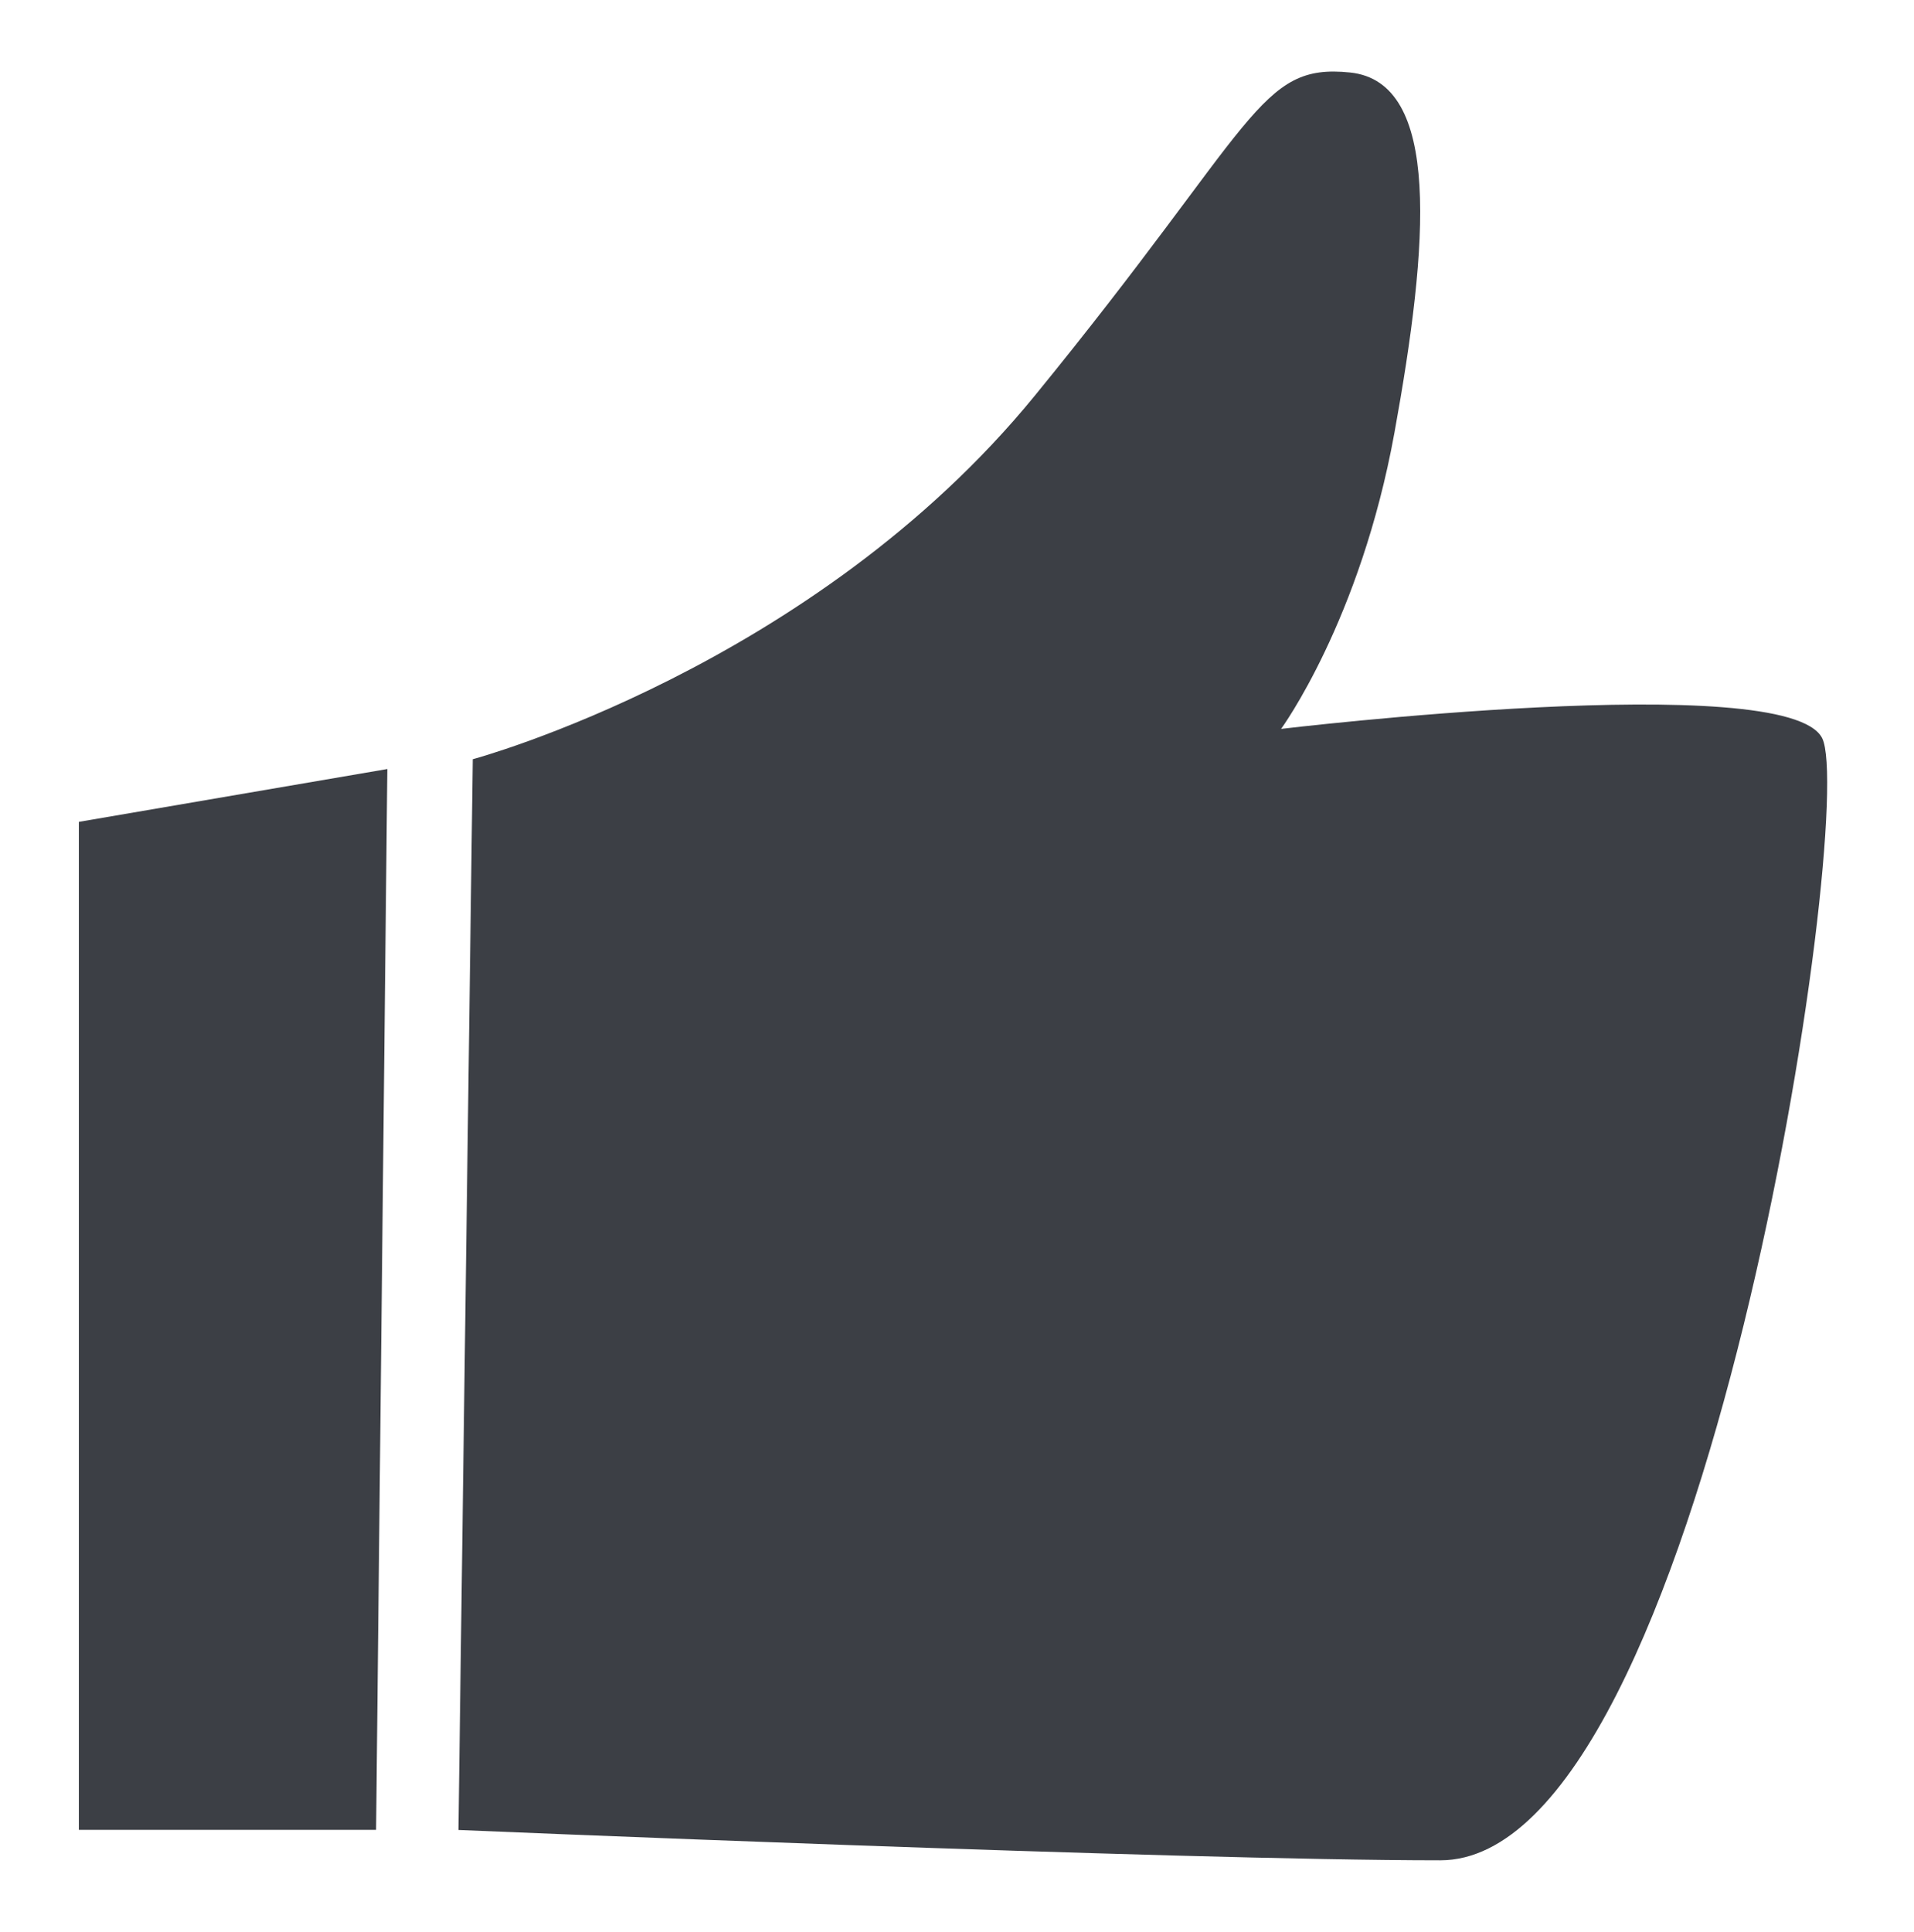 <?xml version="1.0" encoding="UTF-8"?>
<svg width="107px" height="108px" viewBox="0 0 107 108" version="1.1" xmlns="http://www.w3.org/2000/svg" xmlns:xlink="http://www.w3.org/1999/xlink">
    <!-- Generator: Sketch 3.8.3 (29802) - http://www.bohemiancoding.com/sketch -->
    <title>like</title>
    <desc>Created with Sketch.</desc>
    <defs>
        <filter x="-50%" y="-50%" width="200%" height="200%" filterUnits="objectBoundingBox" id="filter-1">
            <feOffset dx="0" dy="2" in="SourceAlpha" result="shadowOffsetOuter1"></feOffset>
            <feGaussianBlur stdDeviation="2" in="shadowOffsetOuter1" result="shadowBlurOuter1"></feGaussianBlur>
            <feColorMatrix values="0 0 0 0 0.965   0 0 0 0 0.969   0 0 0 0 0.976  0 0 0 0.5 0" type="matrix" in="shadowBlurOuter1" result="shadowMatrixOuter1"></feColorMatrix>
            <feMerge>
                <feMergeNode in="shadowMatrixOuter1"></feMergeNode>
                <feMergeNode in="SourceGraphic"></feMergeNode>
            </feMerge>
        </filter>
    </defs>
    <g id="Page-1" stroke="none" stroke-width="1" fill="none" fill-rule="evenodd">
        <g id="like" filter="url(#filter-1)" transform="translate(4.409, 2)" fill="#3C3F45">
            <polygon id="Path-11" points="4.28037793e-15 41.936 4.28037793e-15 98.276 16.616 98.276 17.244 38.983"></polygon>
            <path d="M22.021,38.435 L21.22,98.282 C21.22,98.282 61.34,99.977 76.109,99.977 C90.878,99.977 99.434,41.151 97.456,37.254 C95.479,33.357 67.209,36.74 67.209,36.74 C67.209,36.74 71.637,30.697 73.547,20.179 C75.457,9.661 76.188,0.583 71.064,0.052 C65.941,-0.479 65.885,2.87 53.455,18.098 C41.025,33.327 22.021,38.435 22.021,38.435 L22.021,38.435 Z" id="Path-12"></path>
        </g>
    </g>
</svg>